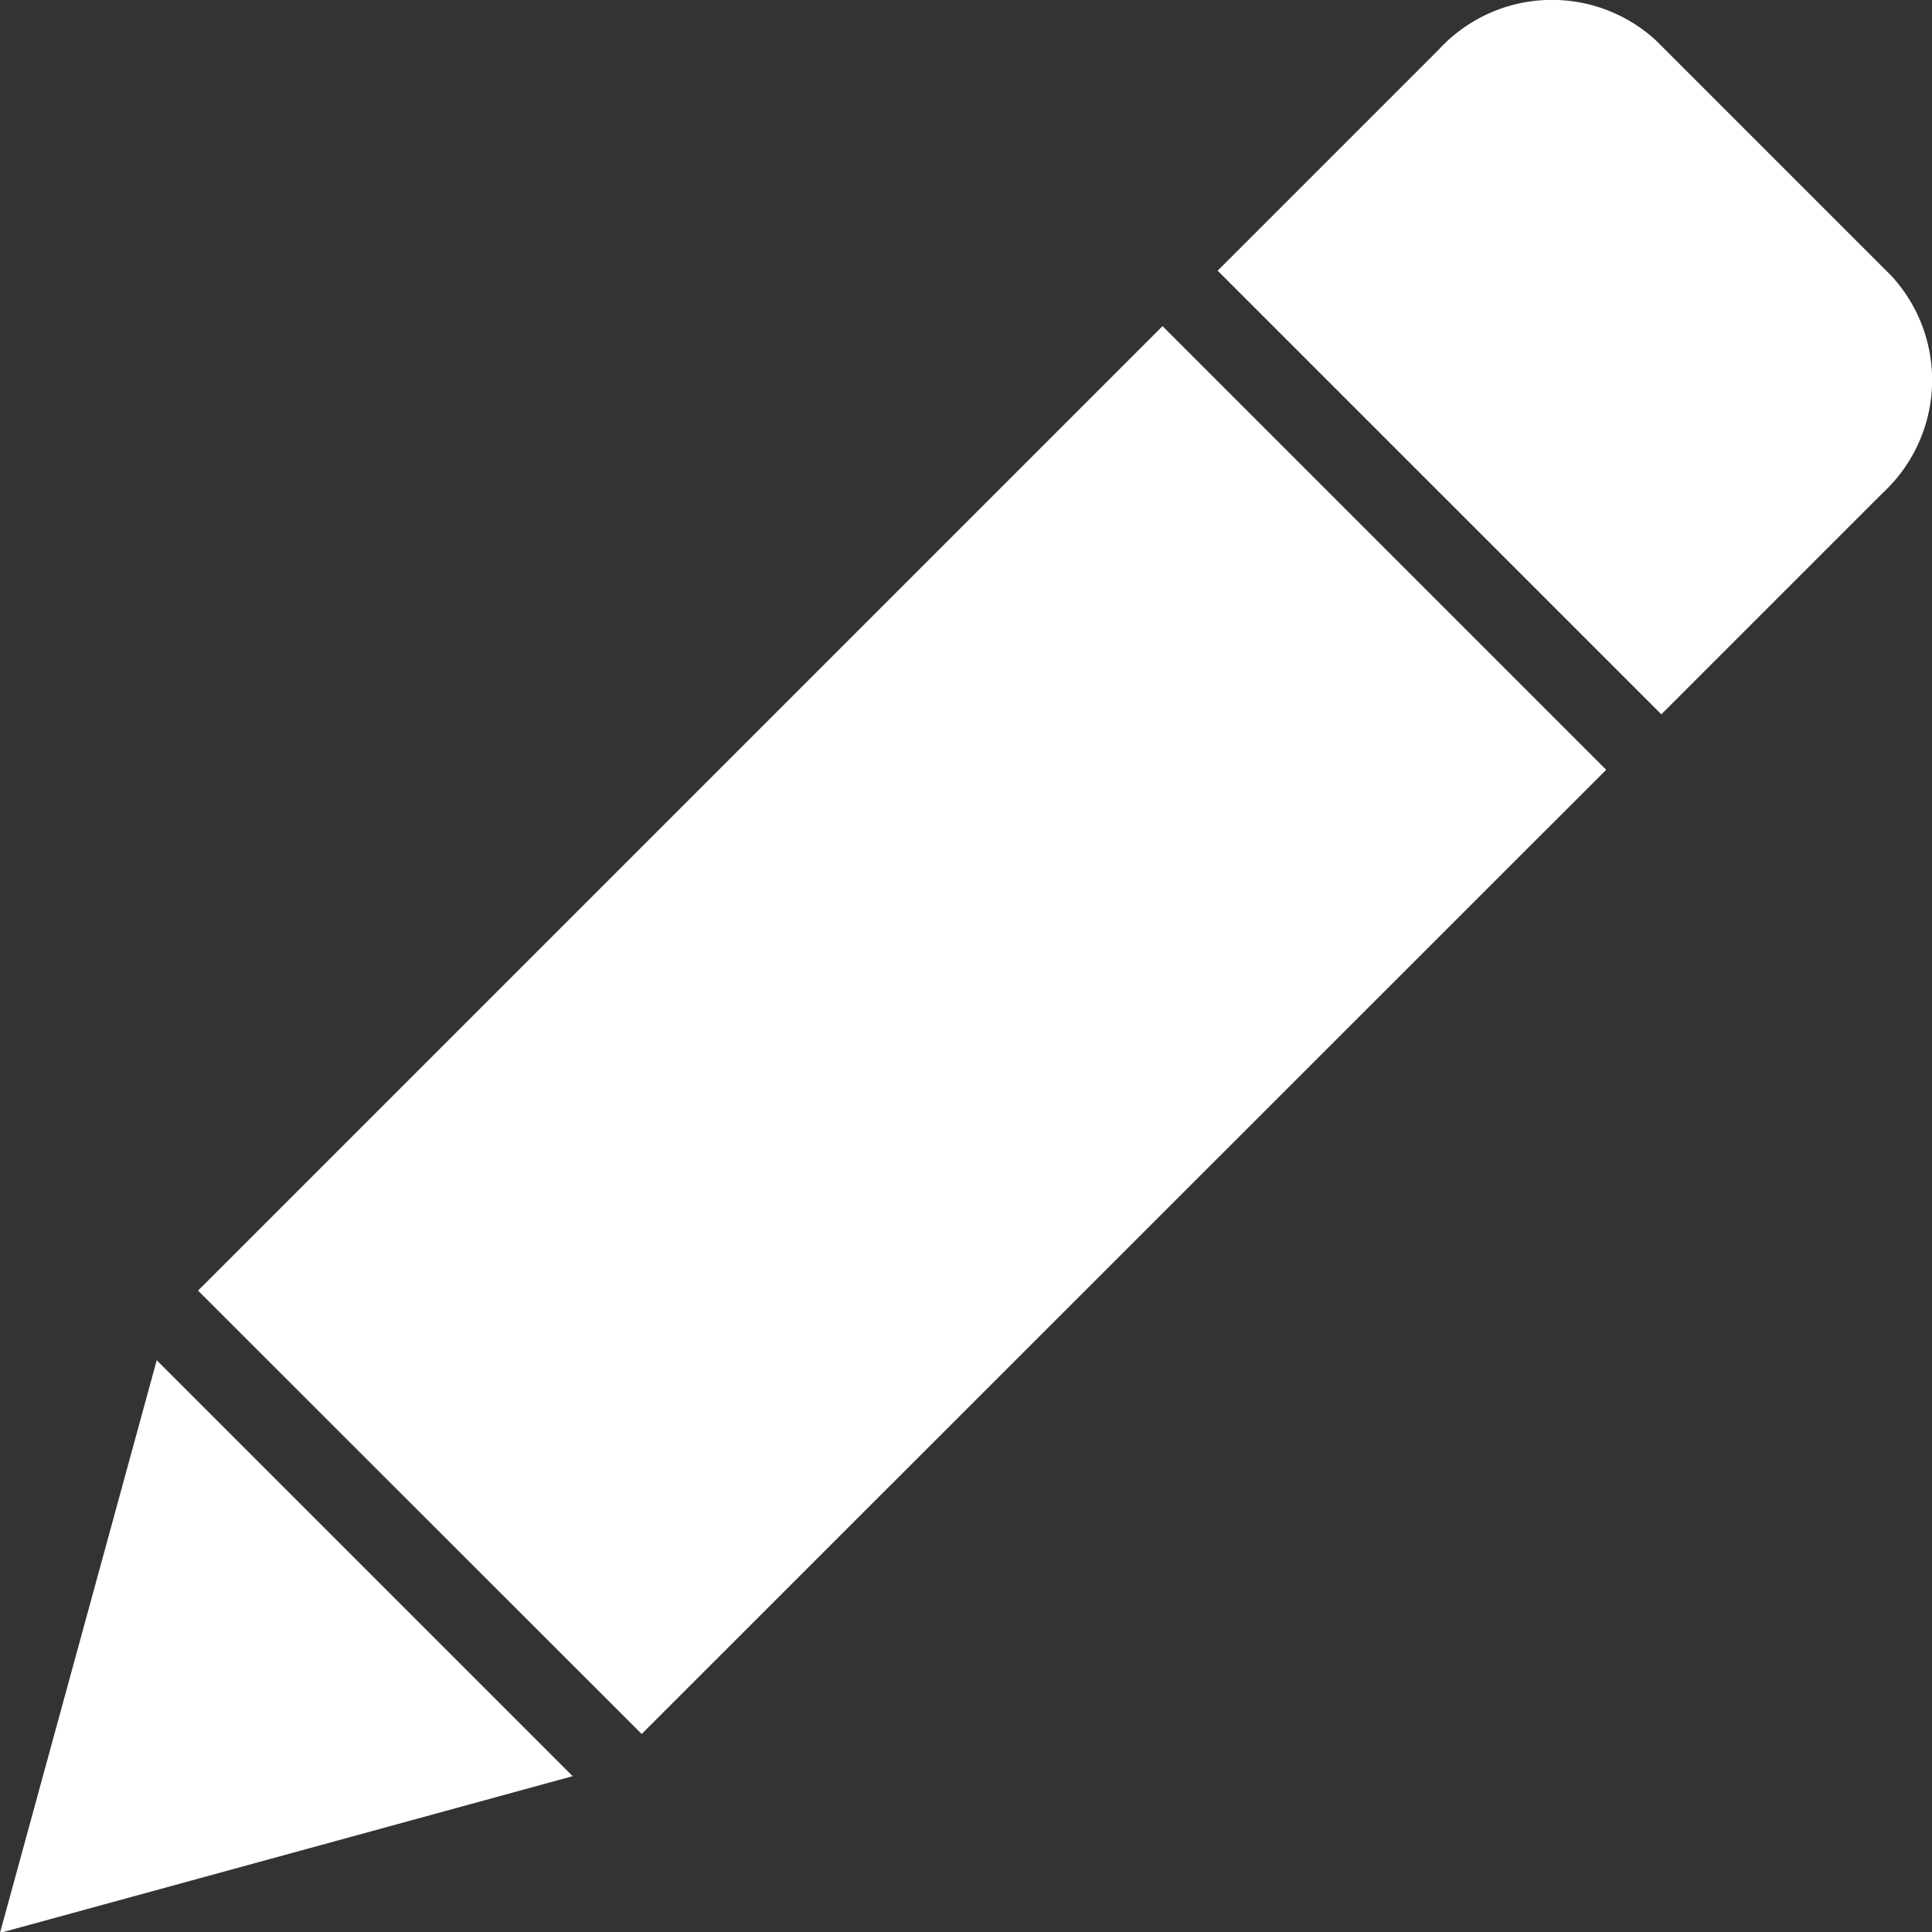 <svg id="edit" xmlns="http://www.w3.org/2000/svg" width="6.41" height="6.41" viewBox="0 0 6.41 6.41">
  <rect x="0" y="0" width="6.41" height="6.41" fill="#333333" stroke="none"/>
  <path id="Path_25337" data-name="Path 25337" d="M6.565,13.607,5.093,12.136l3.2-3.2,1.472,1.472Z" transform="translate(-4.436 -7.854)" fill="#fff"/>
  <path id="Path_25338" data-name="Path 25338" d="M25.728,3.166l-.782-.782a.51.51,0,0,0-.72.03l-.734.734,1.472,1.472.734-.734a.51.51,0,0,0,.03-.72Z" transform="translate(-19.452 -2.25)" fill="#fff"/>
  <path id="Path_25339" data-name="Path 25339" d="M2.77,25.541l-.52,1.9,1.9-.52Z" transform="translate(-2.25 -21.028)" fill="#fff"/>
</svg>
